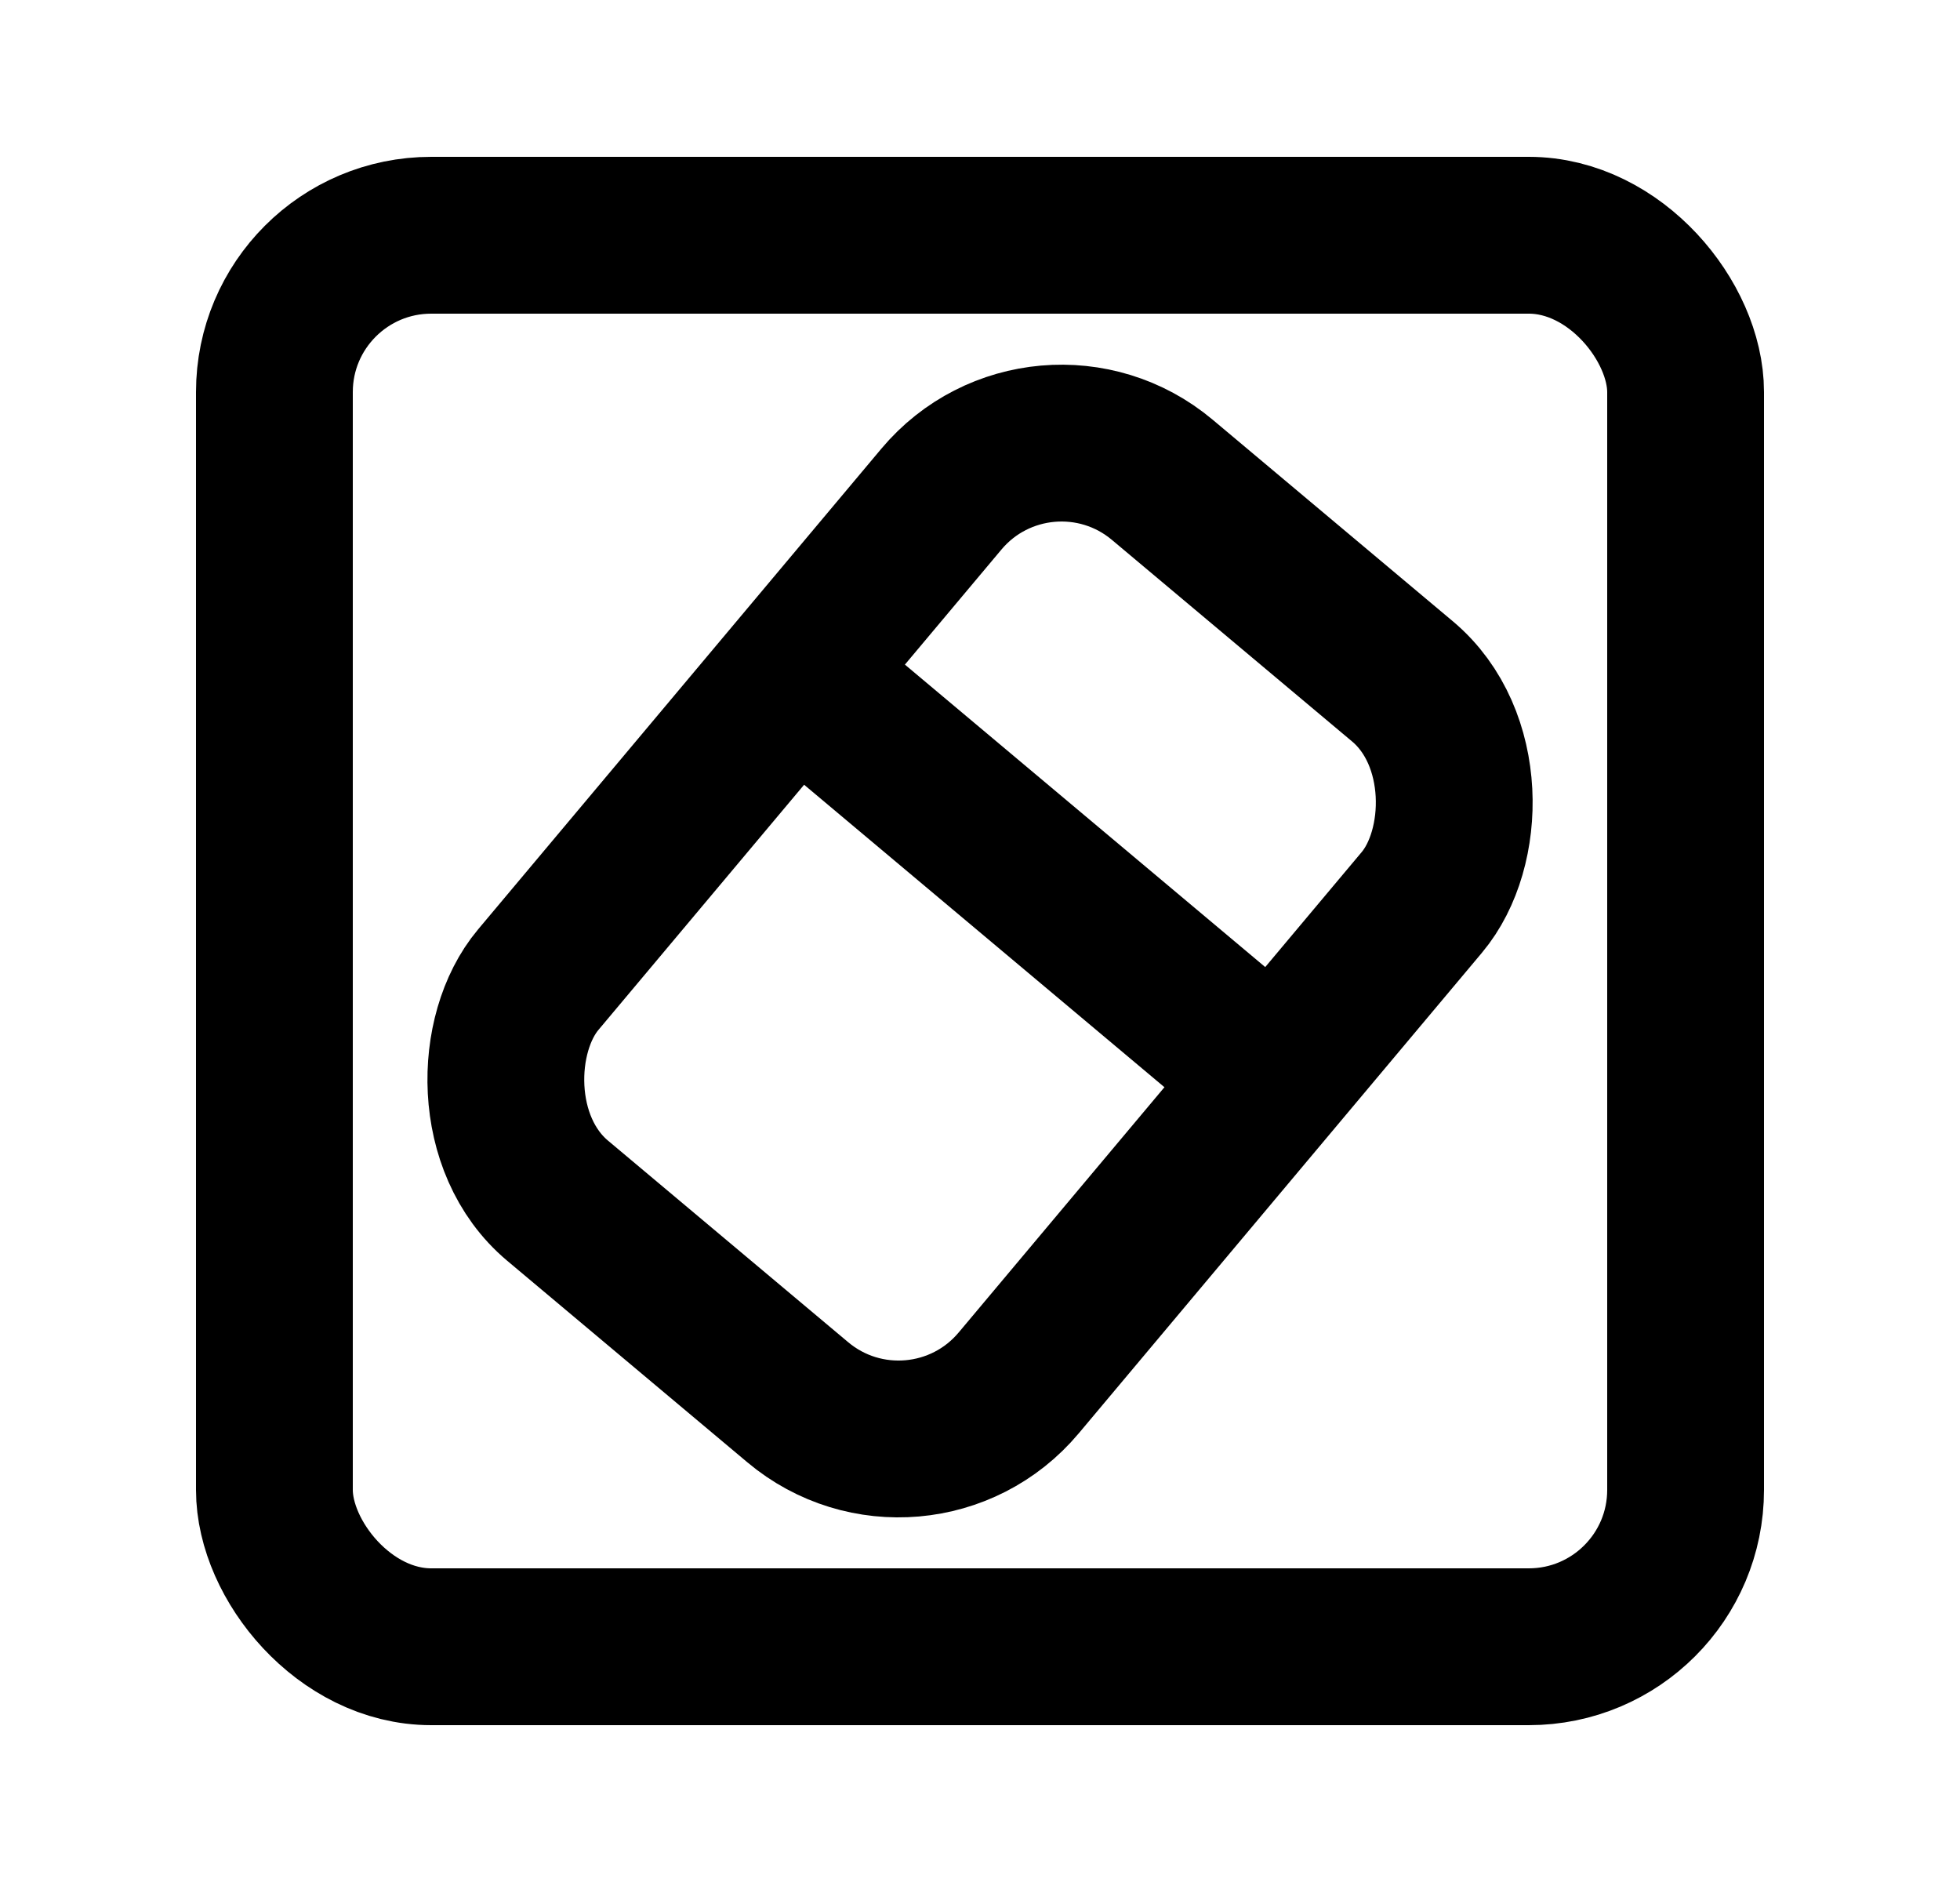 <svg width="25" height="24" viewBox="0 0 25 24" fill="none" xmlns="http://www.w3.org/2000/svg">
<rect x="3.5" y="3" width="18" height="18" rx="2" stroke="black" stroke-width="2"/>
<rect x="13.293" y="4.833" width="8" height="12" rx="2" transform="rotate(40 13.293 4.833)" stroke="black" stroke-width="2"/>
<path d="M10.725 9.095L16.087 13.595" stroke="black" stroke-width="2" stroke-linecap="round"/>
</svg>
